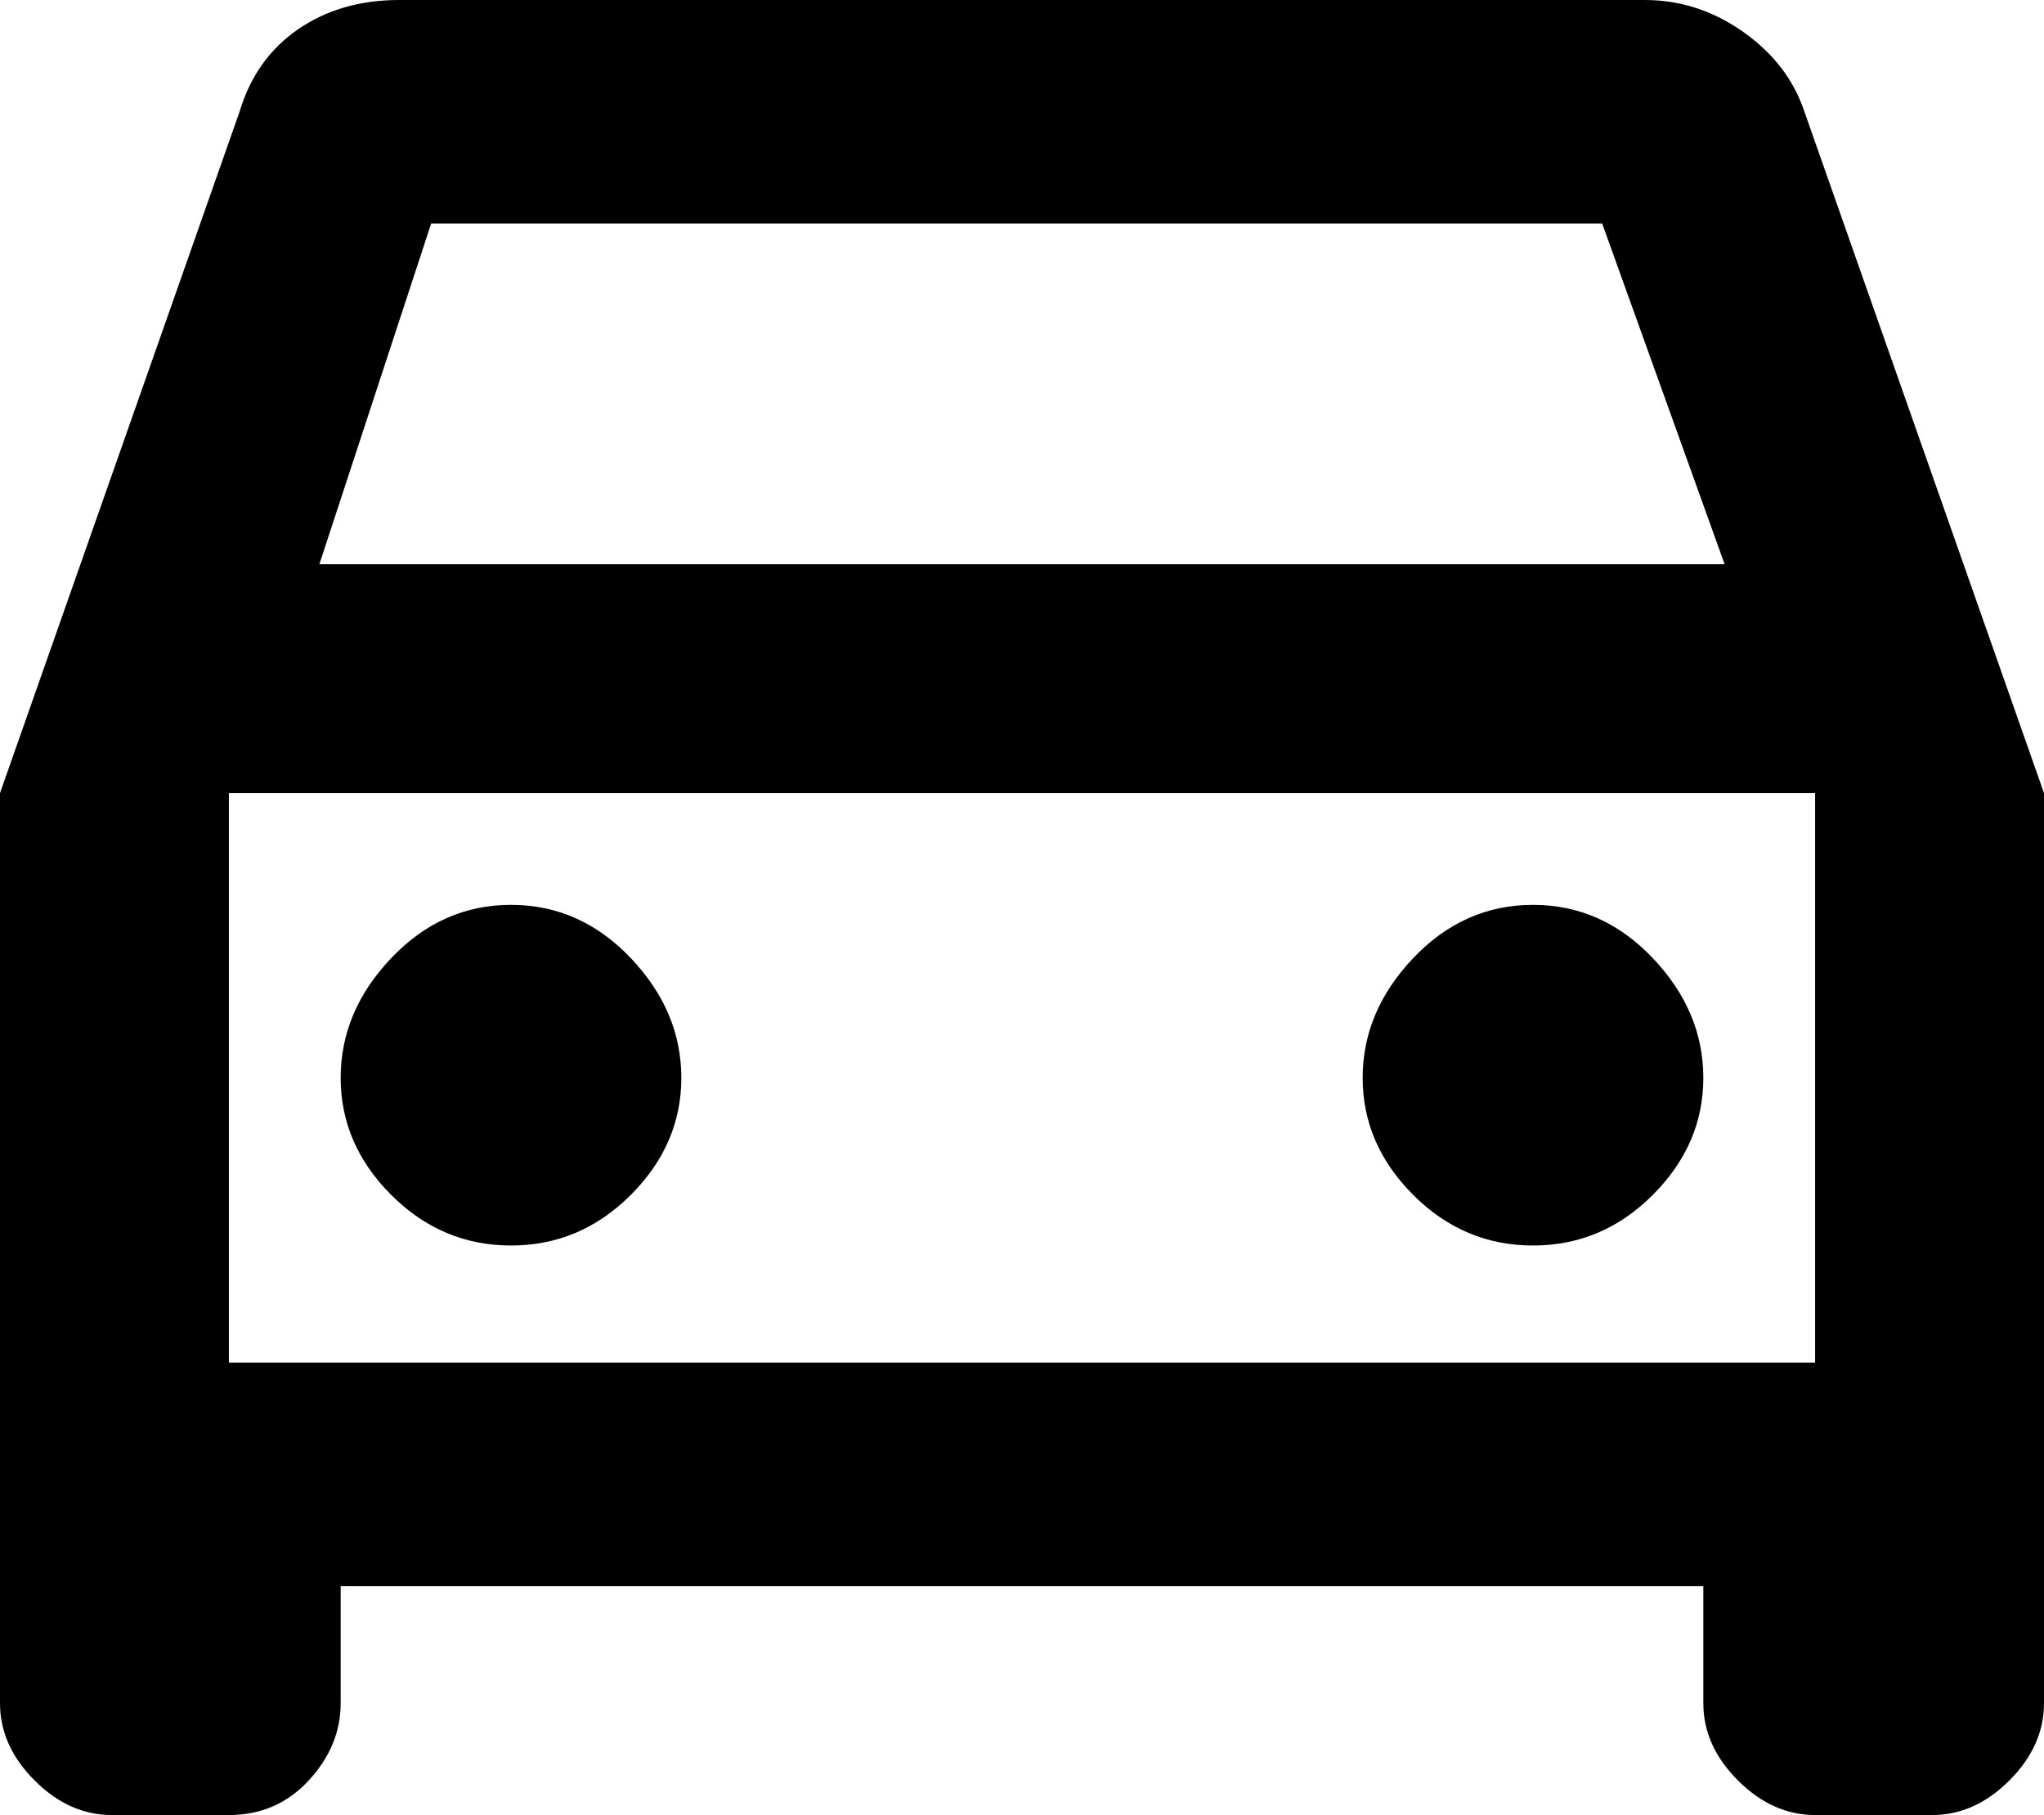 <svg xmlns="http://www.w3.org/2000/svg" viewBox="64 0 384 341">
      <g transform="scale(1 -1) translate(0 -341)">
        <path d="M403 320Q400 329 391.5 335.0Q383 341 373 341H139Q128 341 120.0 335.5Q112 330 109 320L64 192V21Q64 13 70.5 6.5Q77 0 85 0H107Q116 0 122.0 6.5Q128 13 128 21V43H384V21Q384 13 390.5 6.5Q397 0 405 0H427Q435 0 441.5 6.5Q448 13 448 21V192ZM145 299H365L388 235H124ZM405 85H107V192H405ZM160 171Q173 171 182.5 161.0Q192 151 192.0 138.5Q192 126 182.5 116.5Q173 107 160.0 107.0Q147 107 137.5 116.5Q128 126 128.0 138.5Q128 151 137.5 161.0Q147 171 160 171ZM352 171Q365 171 374.5 161.0Q384 151 384.0 138.5Q384 126 374.5 116.5Q365 107 352.0 107.0Q339 107 329.5 116.5Q320 126 320.0 138.5Q320 151 329.5 161.0Q339 171 352 171Z" />
      </g>
    </svg>
